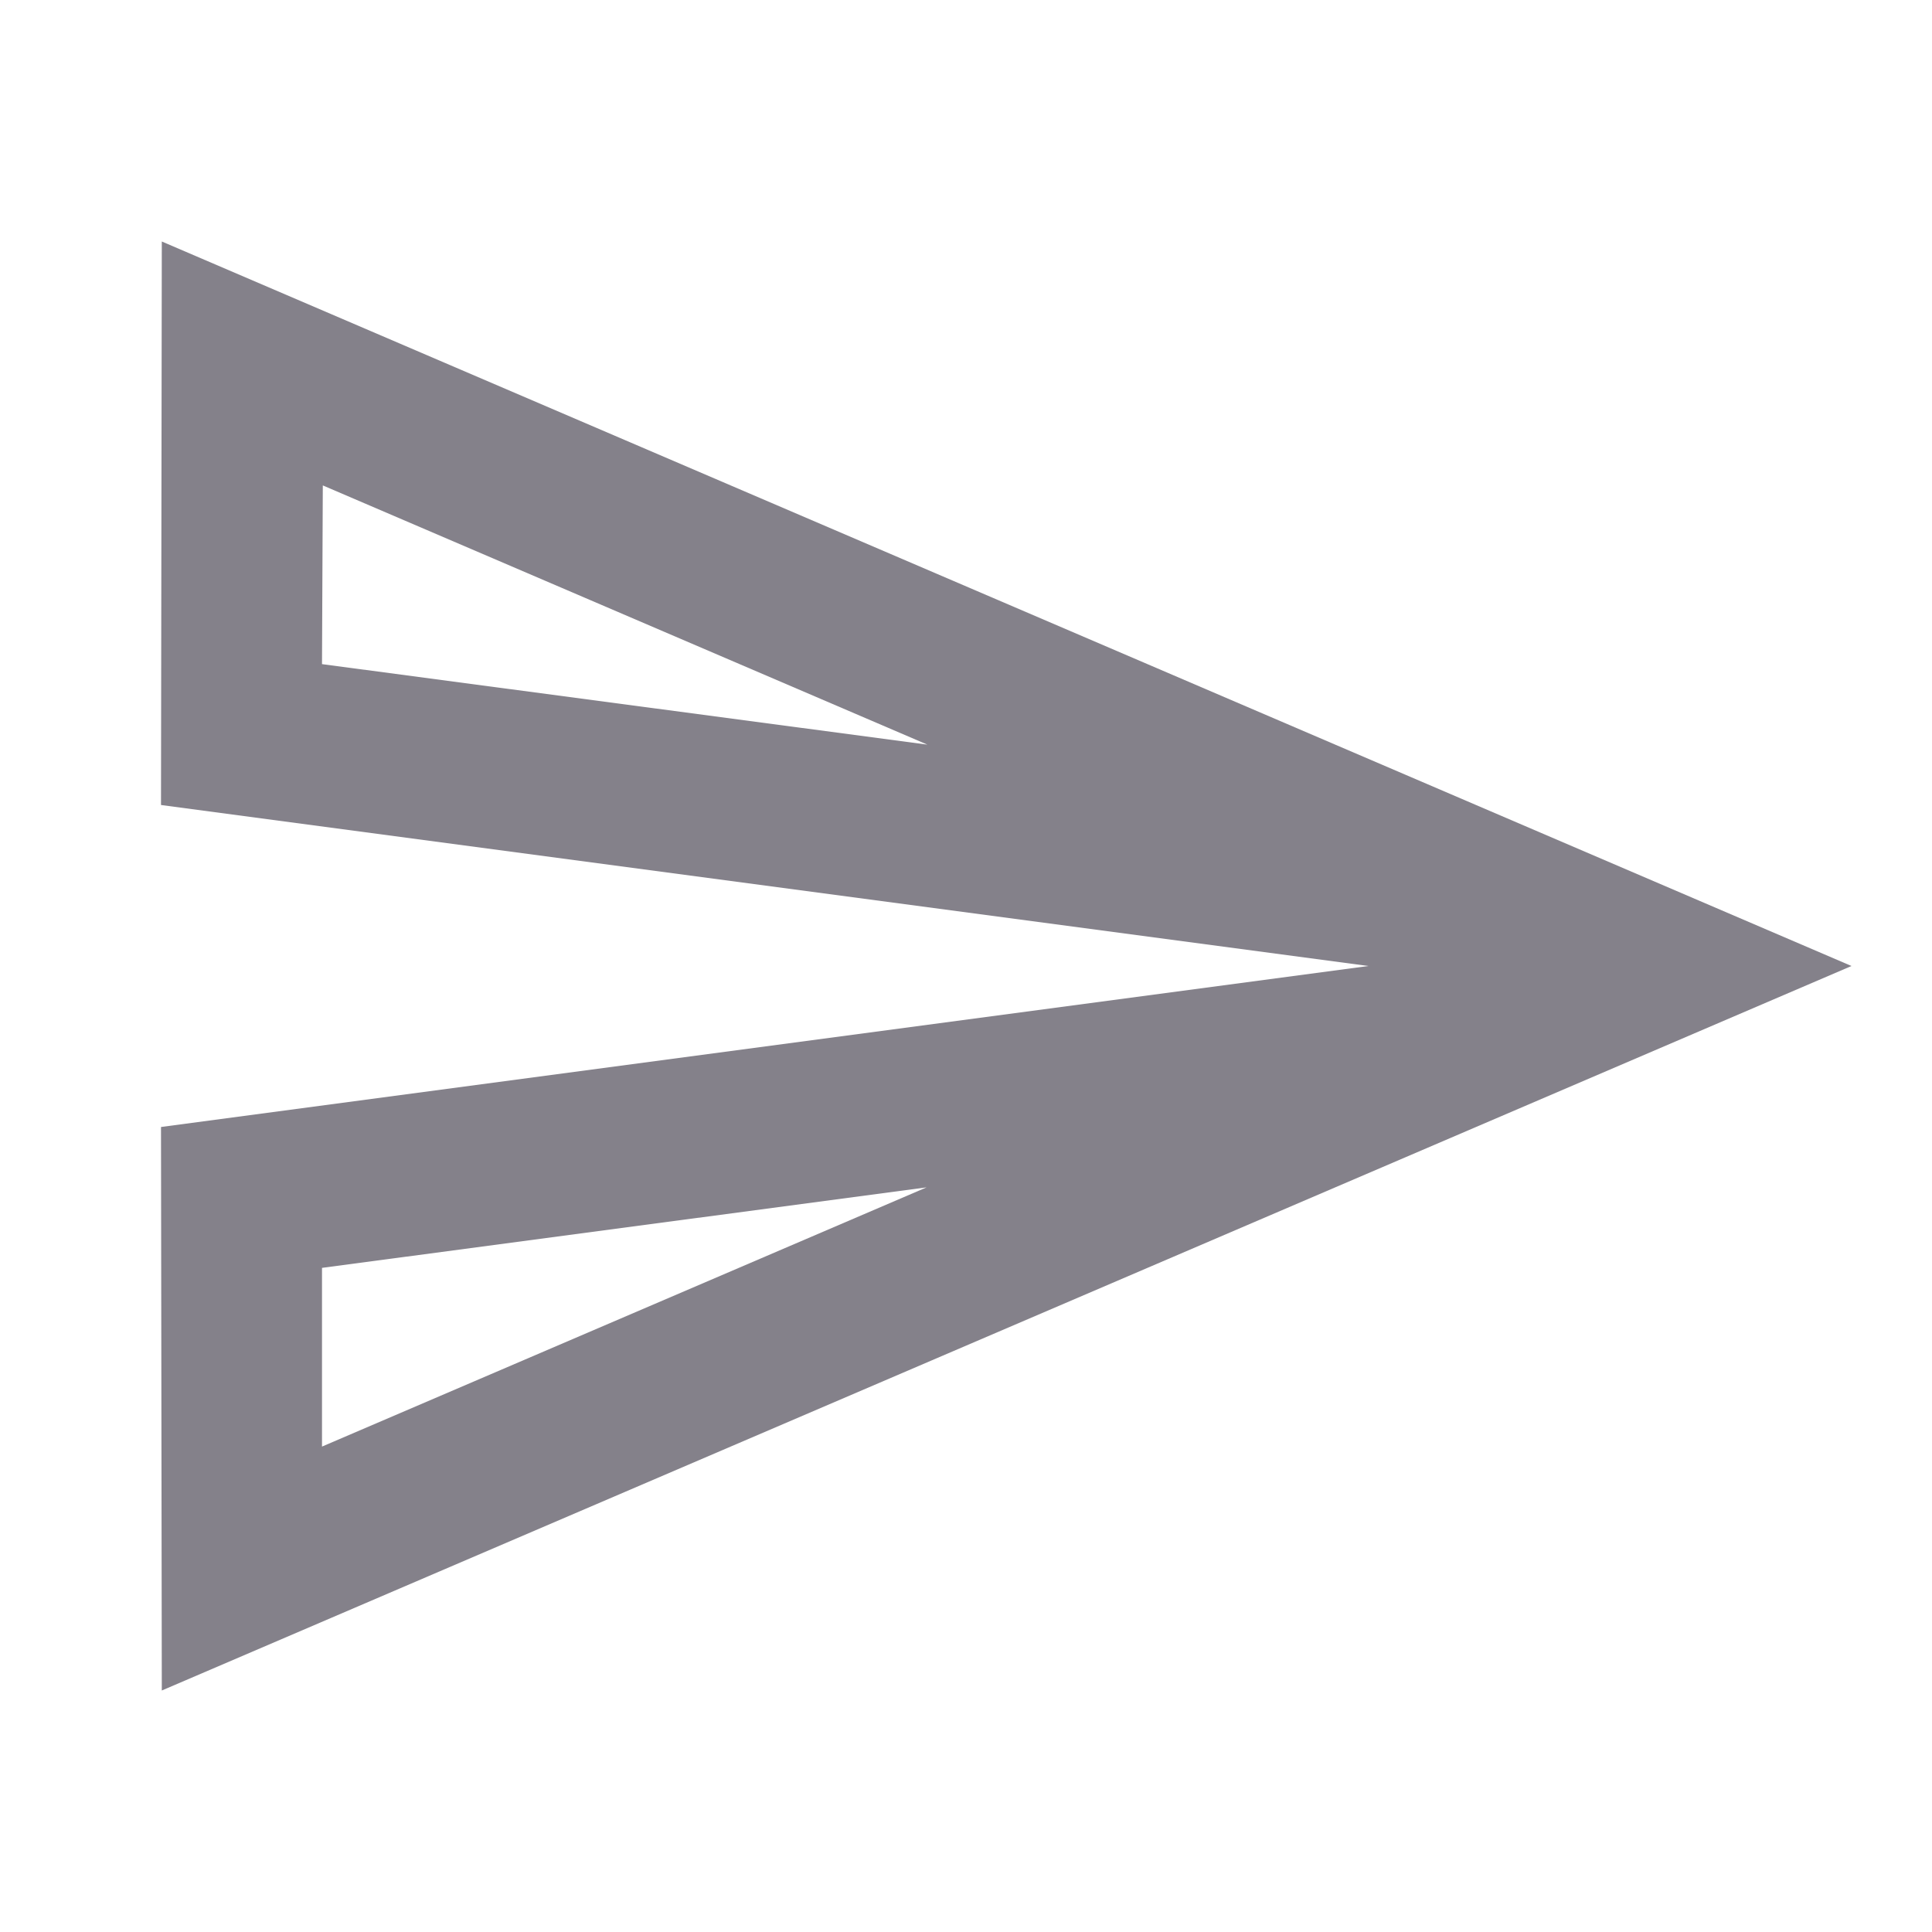 <svg id="send_black_24dp" xmlns="http://www.w3.org/2000/svg" width="24" height="24" viewBox="0 0 24 24">
  <path id="Path_10794" data-name="Path 10794" d="M0,0H24V24H0Z" fill="none"/>
  <path id="Path_10795" data-name="Path 10795" d="M4.01,6.03l7.51,3.22L4,8.25l.01-2.22m7.5,8.72L4,17.97V15.75l7.51-1M2.01,3,2,10l15,2L2,14l.01,7L23,12Z" fill="#84818a"/>
</svg>
